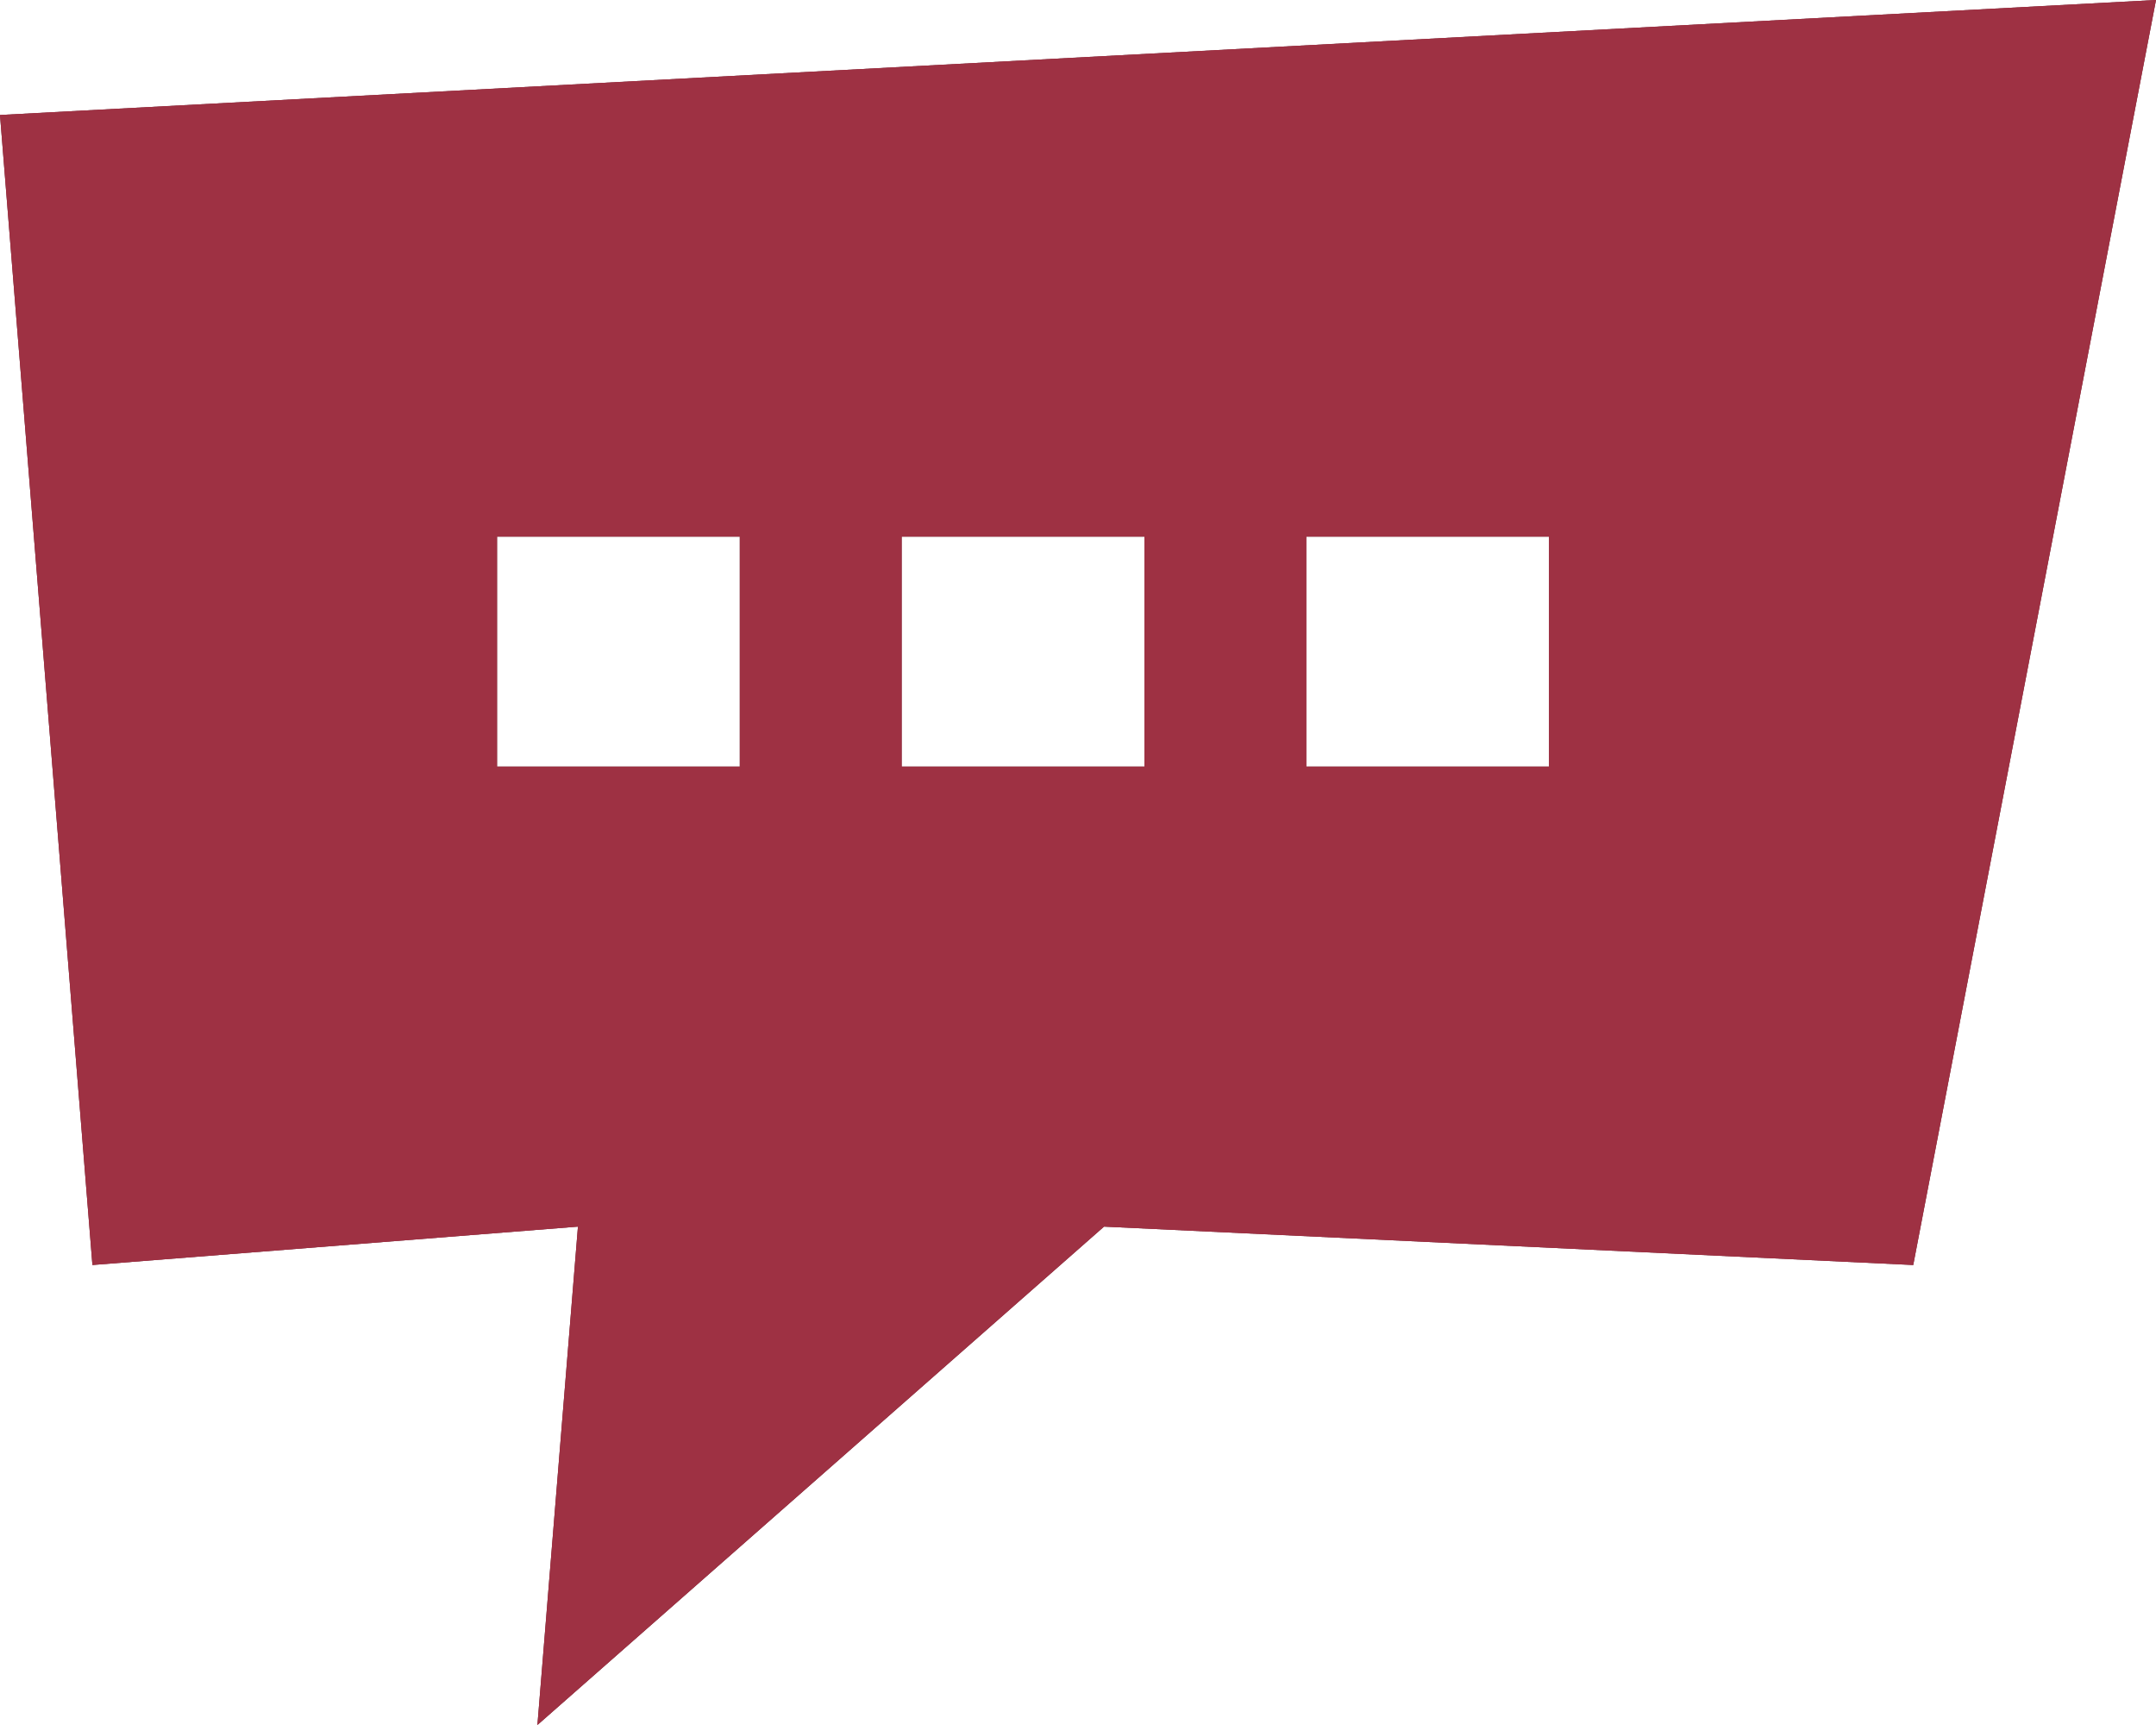 <svg width="15" height="12" viewBox="0 0 15 12" fill="none" xmlns="http://www.w3.org/2000/svg">
<path fill-rule="evenodd" clip-rule="evenodd" d="M13.311 8.8L7.681 8.533L3.739 12L4.021 8.533L0.643 8.8L0 0.8L15 0L13.311 8.8ZM5.147 3.733H3.458V5.333H5.147V3.733ZM7.962 3.733H6.273V5.333H7.962V3.733ZM10.777 3.733H9.088V5.333H10.777V3.733Z" fill="#73FCE9"/>
<path fill-rule="evenodd" clip-rule="evenodd" d="M13.311 8.8L7.681 8.533L3.739 12L4.021 8.533L0.643 8.8L0 0.8L15 0L13.311 8.8ZM5.147 3.733H3.458V5.333H5.147V3.733ZM7.962 3.733H6.273V5.333H7.962V3.733ZM10.777 3.733H9.088V5.333H10.777V3.733Z" fill="#AE122B"/>
<path fill-rule="evenodd" clip-rule="evenodd" d="M13.311 8.8L7.681 8.533L3.739 12L4.021 8.533L0.643 8.8L0 0.8L15 0L13.311 8.8ZM5.147 3.733H3.458V5.333H5.147V3.733ZM7.962 3.733H6.273V5.333H7.962V3.733ZM10.777 3.733H9.088V5.333H10.777V3.733Z" fill="#9E3143"/>
</svg>
